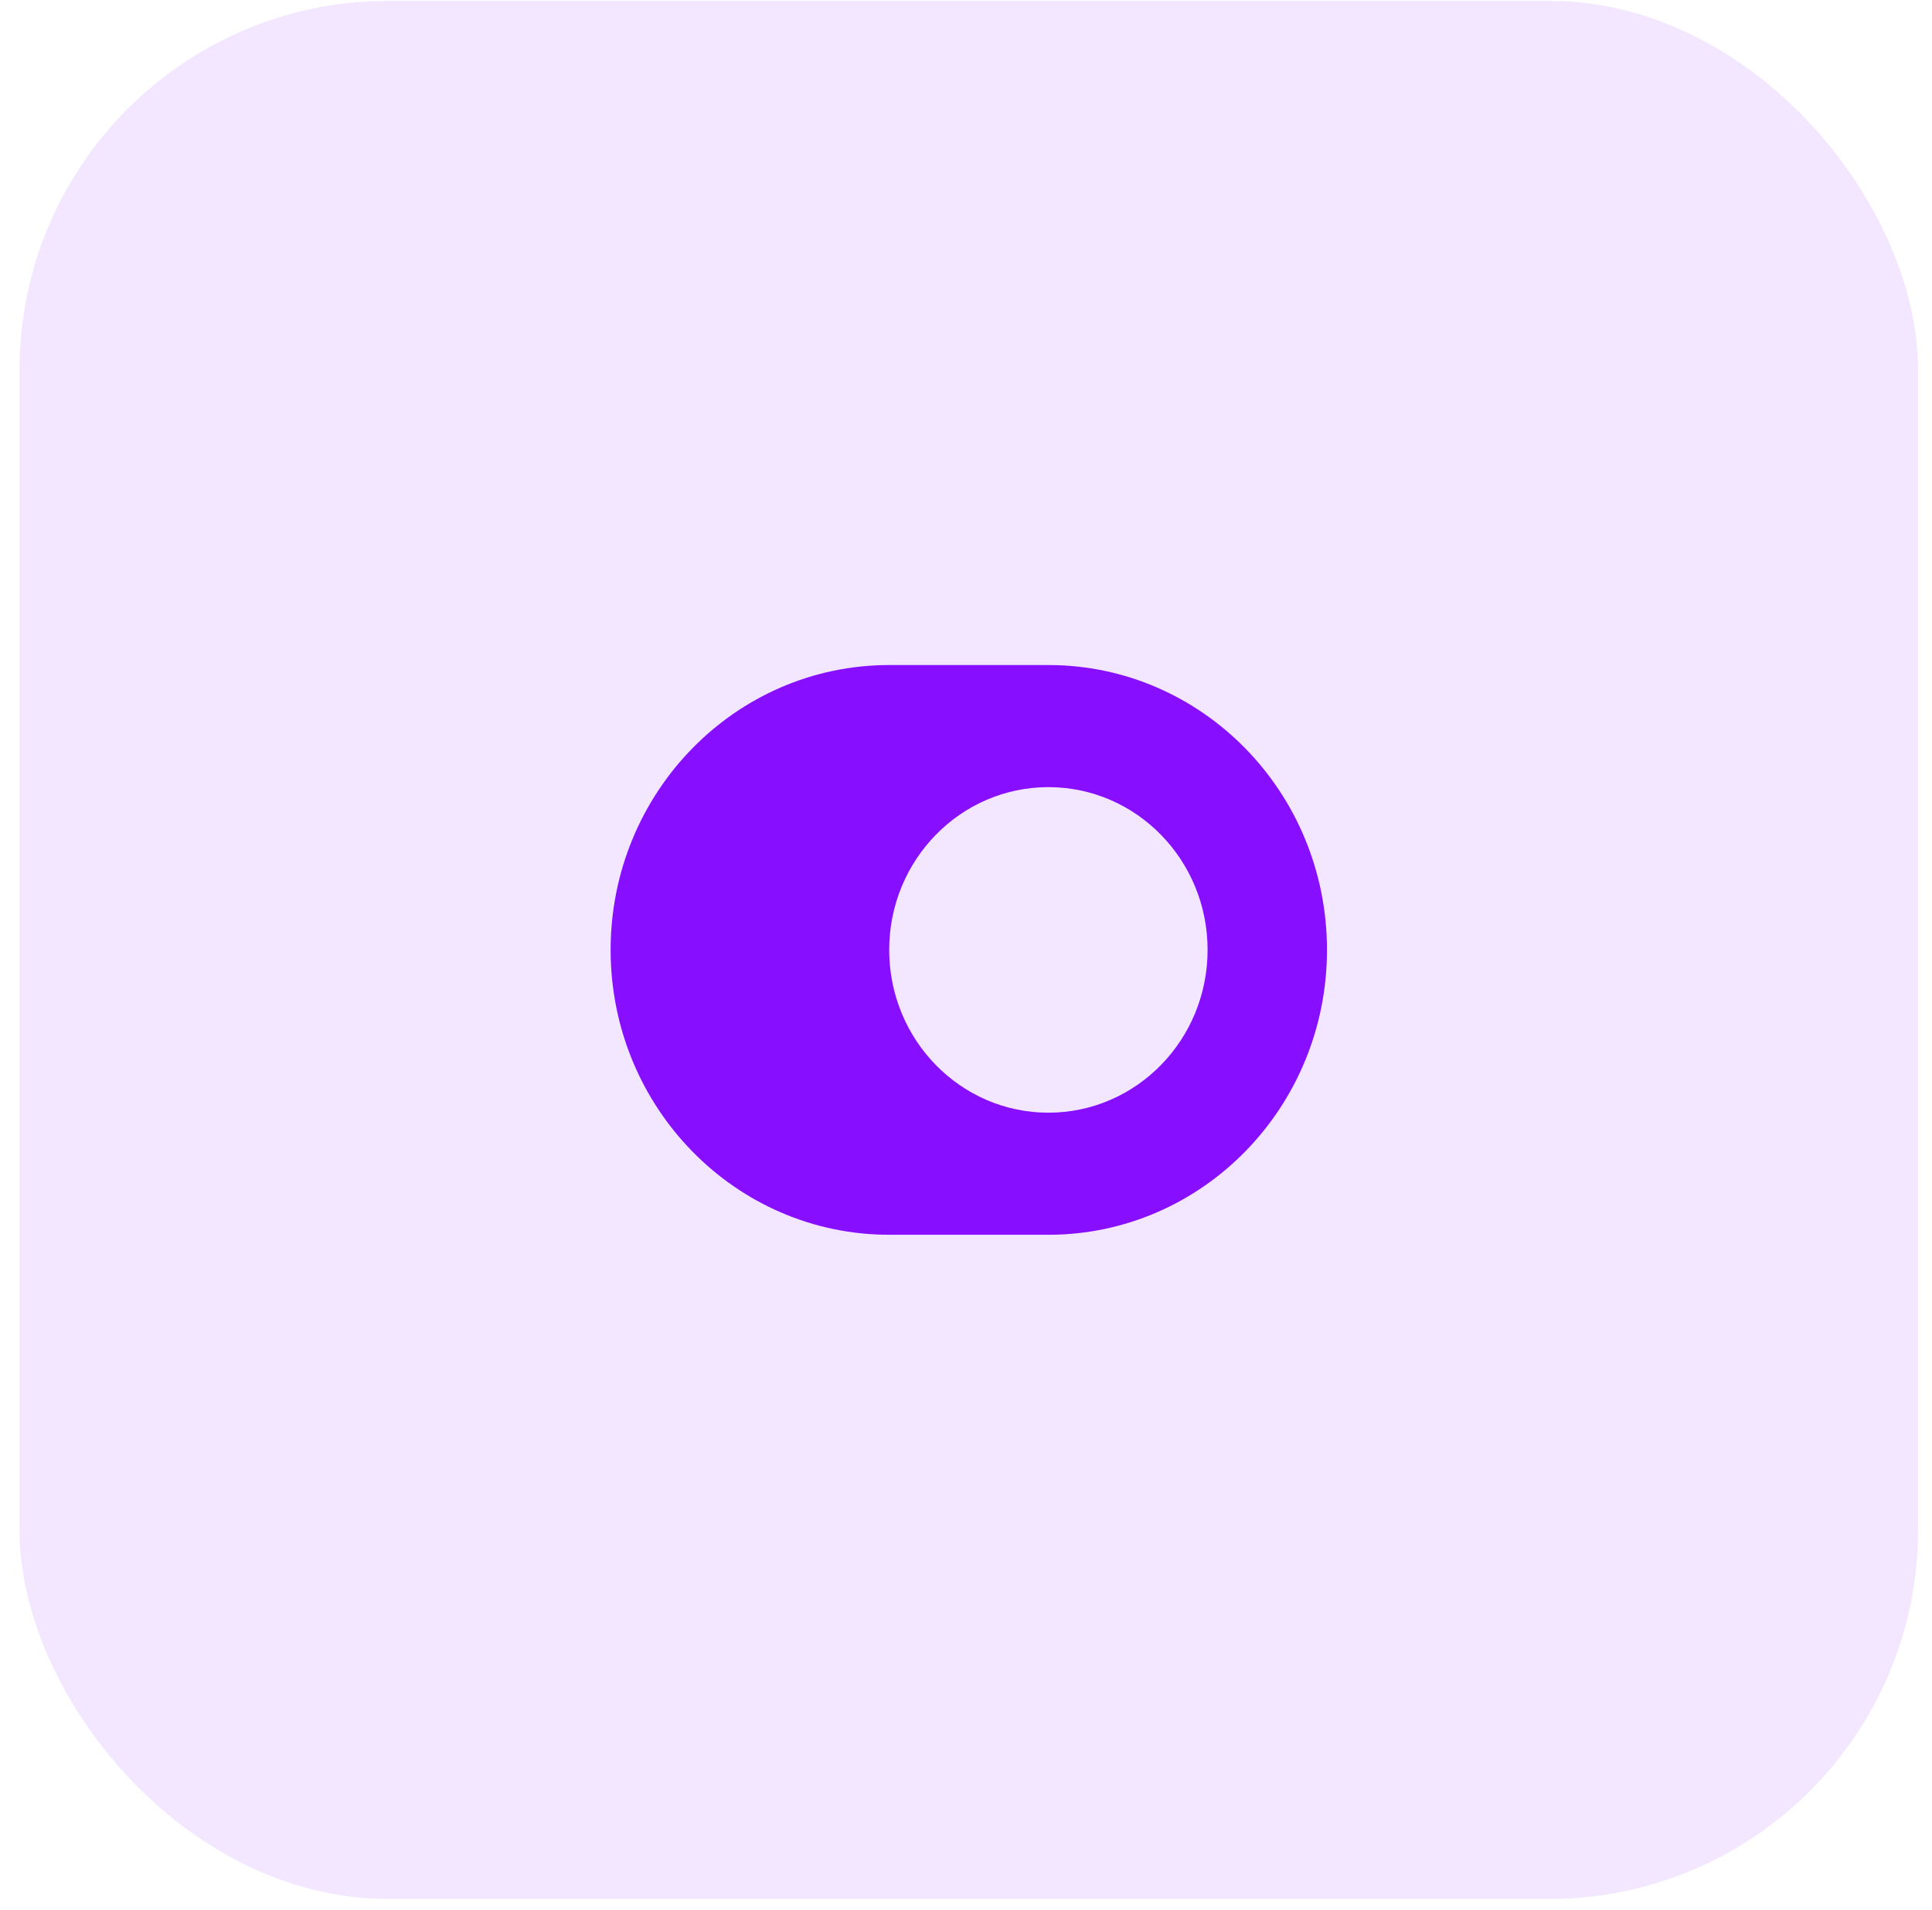 <svg width="89" height="88" viewBox="0 0 89 88" fill="none" xmlns="http://www.w3.org/2000/svg">
<rect x="0.899" y="0.037" width="87.459" height="87.459" rx="17" fill="#870EFF" fill-opacity="0.1"/>
<path fill-rule="evenodd" clip-rule="evenodd" d="M40.962 30.642H48.296C55.383 30.642 61.129 36.518 61.129 43.767C61.129 51.015 55.383 56.892 48.296 56.892H40.962C33.875 56.892 28.129 51.015 28.129 43.767C28.129 36.518 33.875 30.642 40.962 30.642ZM48.296 51.267C52.346 51.267 55.629 47.909 55.629 43.767C55.629 39.624 52.346 36.267 48.296 36.267C44.245 36.267 40.962 39.624 40.962 43.767C40.962 47.909 44.245 51.267 48.296 51.267Z" fill="#870EFF"/>
</svg>
